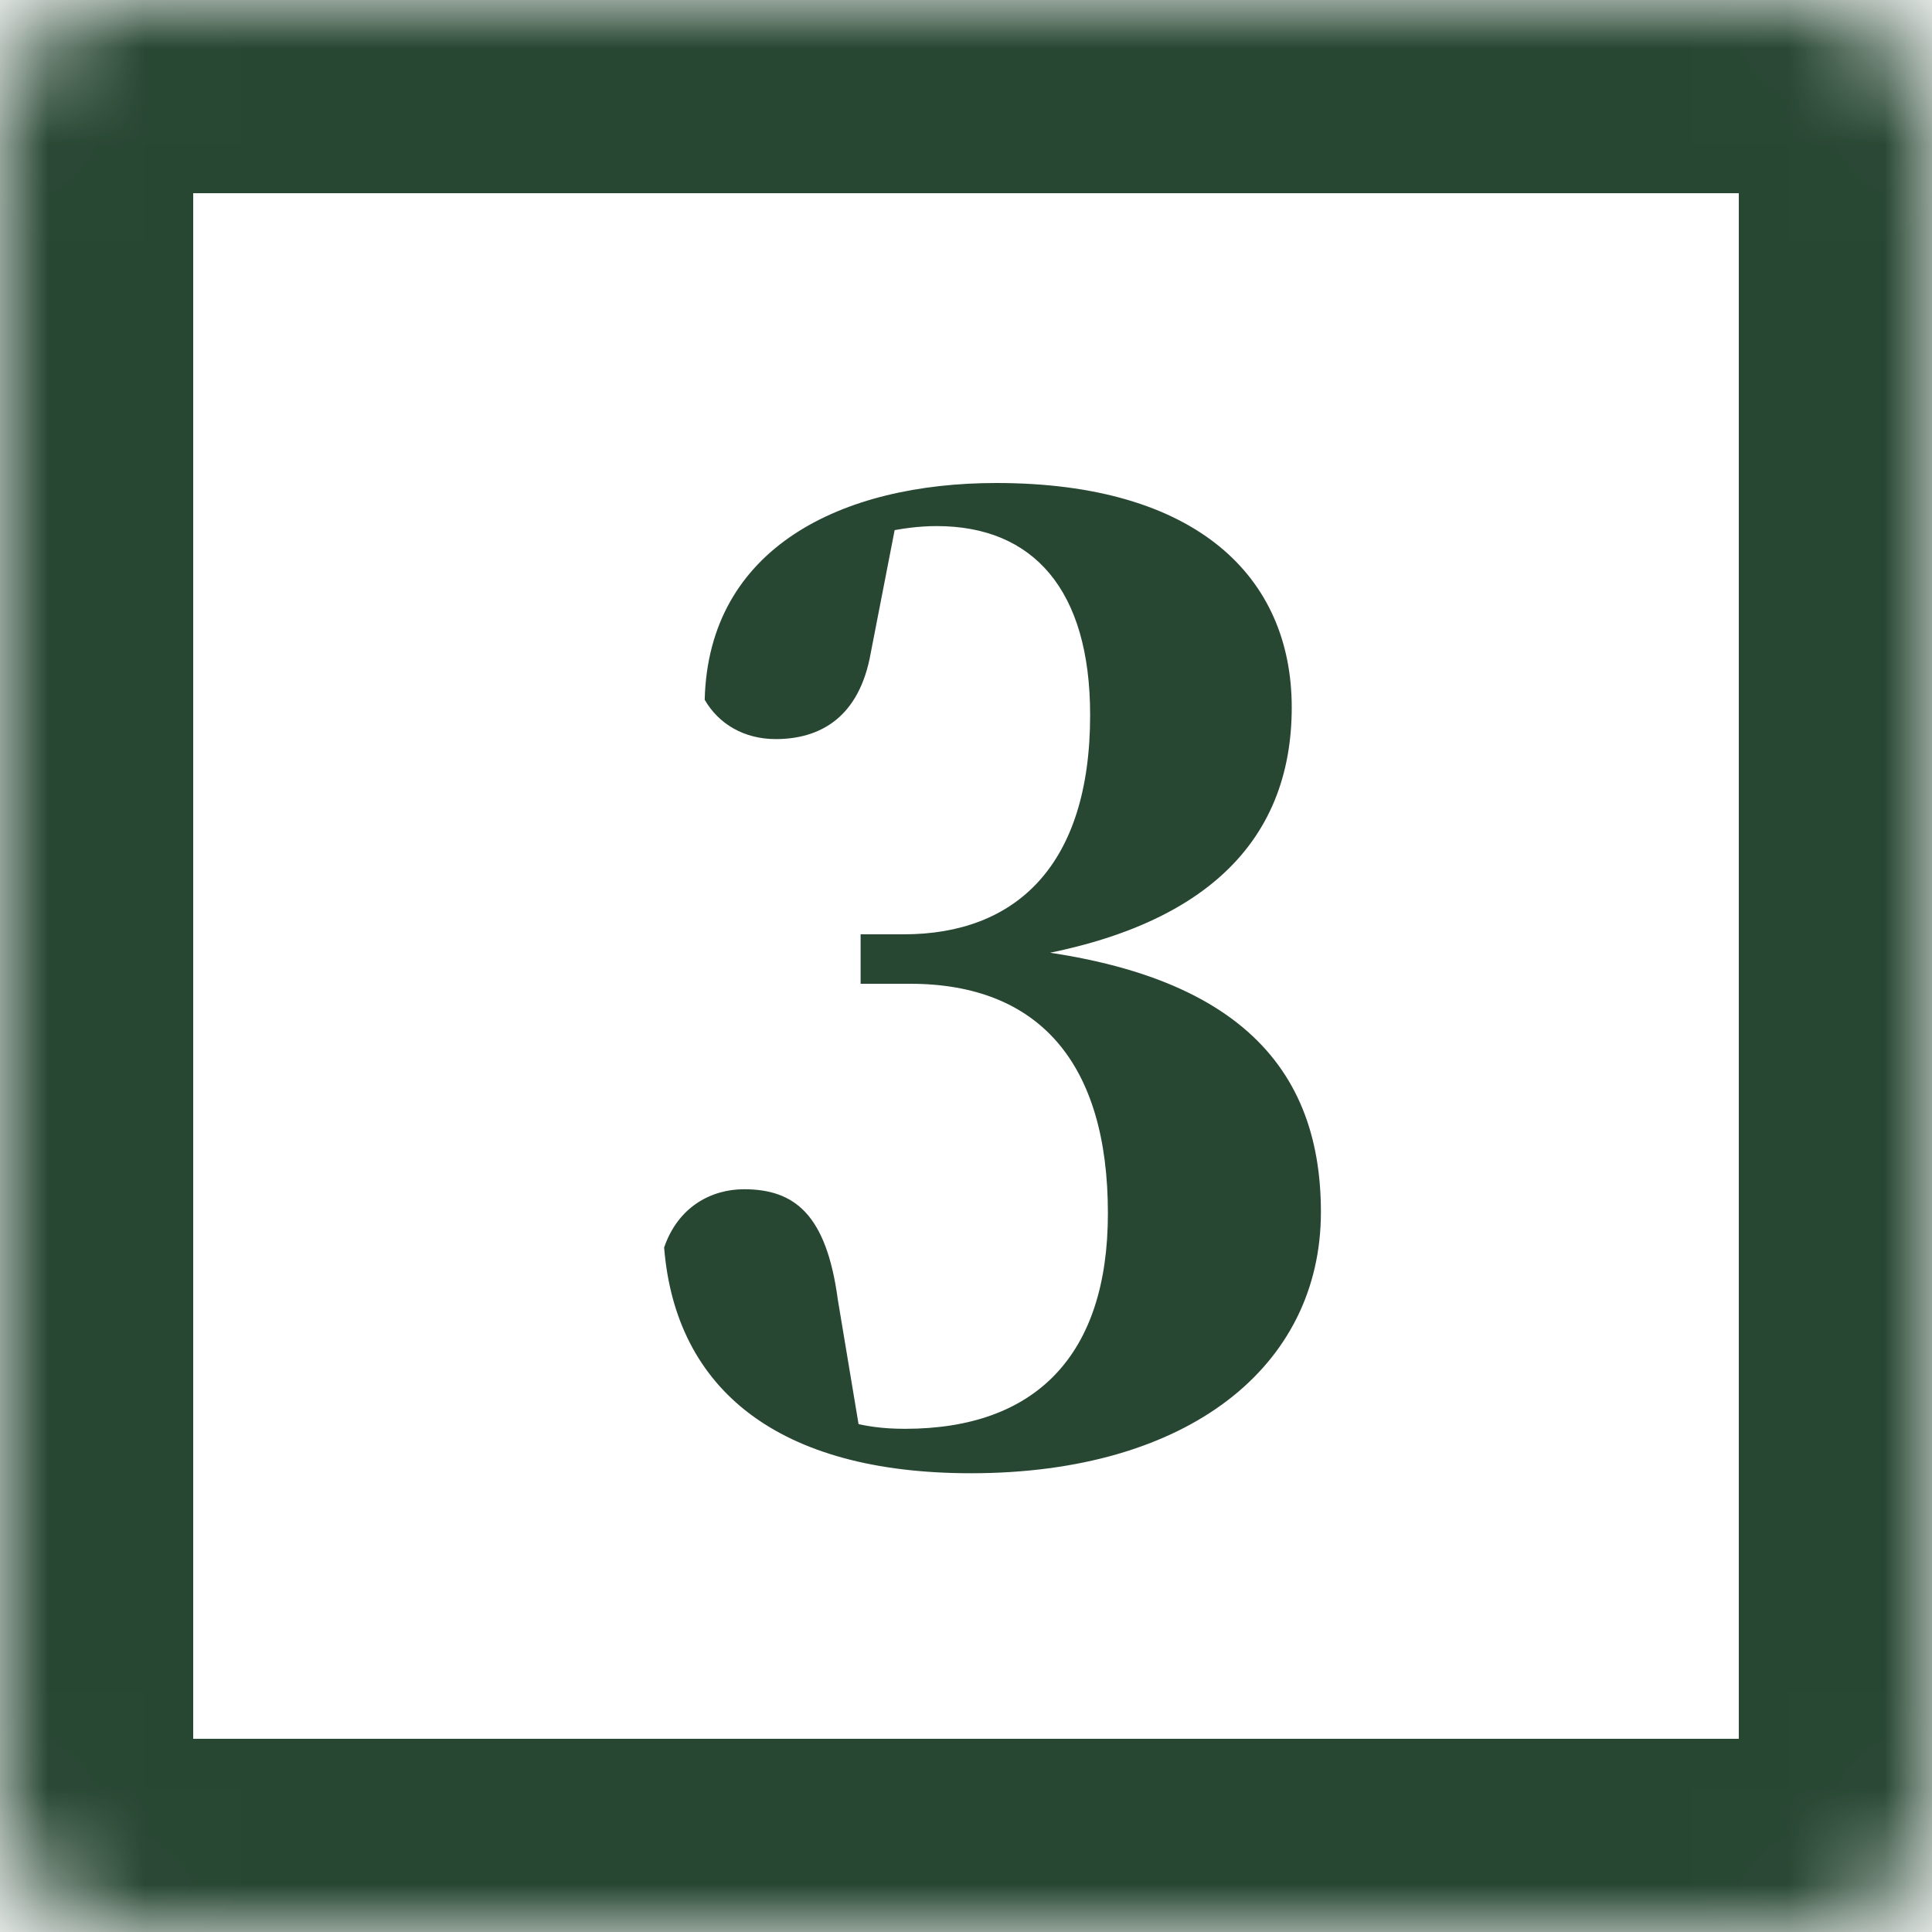 <svg width="20" height="20" viewBox="0 0 20 20" fill="none" xmlns="http://www.w3.org/2000/svg">
<g id="Group 631477">
<g id="Rectangle 1483576">
<mask id="path-1-inside-1_31_997" fill="white">
<rect width="20" height="20" rx="1.25"/>
</mask>
<rect width="20" height="20" rx="1.25" stroke="#284733" stroke-width="4" mask="url(#path-1-inside-1_31_997)"/>
</g>
<path id="3" d="M10.051 15.251C8.056 15.251 6.993 14.384 6.875 12.914C7.019 12.494 7.361 12.311 7.702 12.311C8.227 12.311 8.555 12.573 8.673 13.453L8.909 14.87L8.24 14.489C8.621 14.686 8.909 14.791 9.369 14.791C10.721 14.791 11.469 14.03 11.469 12.56C11.469 11.011 10.76 10.184 9.421 10.184H8.909V9.672H9.356C10.511 9.672 11.285 8.964 11.285 7.402C11.285 6.103 10.694 5.446 9.697 5.446C9.342 5.446 8.936 5.538 8.45 5.735L9.277 5.407L9.014 6.759C8.896 7.428 8.489 7.651 8.03 7.651C7.702 7.651 7.439 7.494 7.295 7.244C7.334 5.669 8.713 5 10.314 5C12.387 5 13.372 5.971 13.372 7.323C13.372 8.701 12.479 9.764 9.999 9.988V9.777C12.742 9.922 13.674 10.998 13.674 12.547C13.674 14.148 12.296 15.251 10.051 15.251Z" fill="#284733"/>
</g>
</svg>
